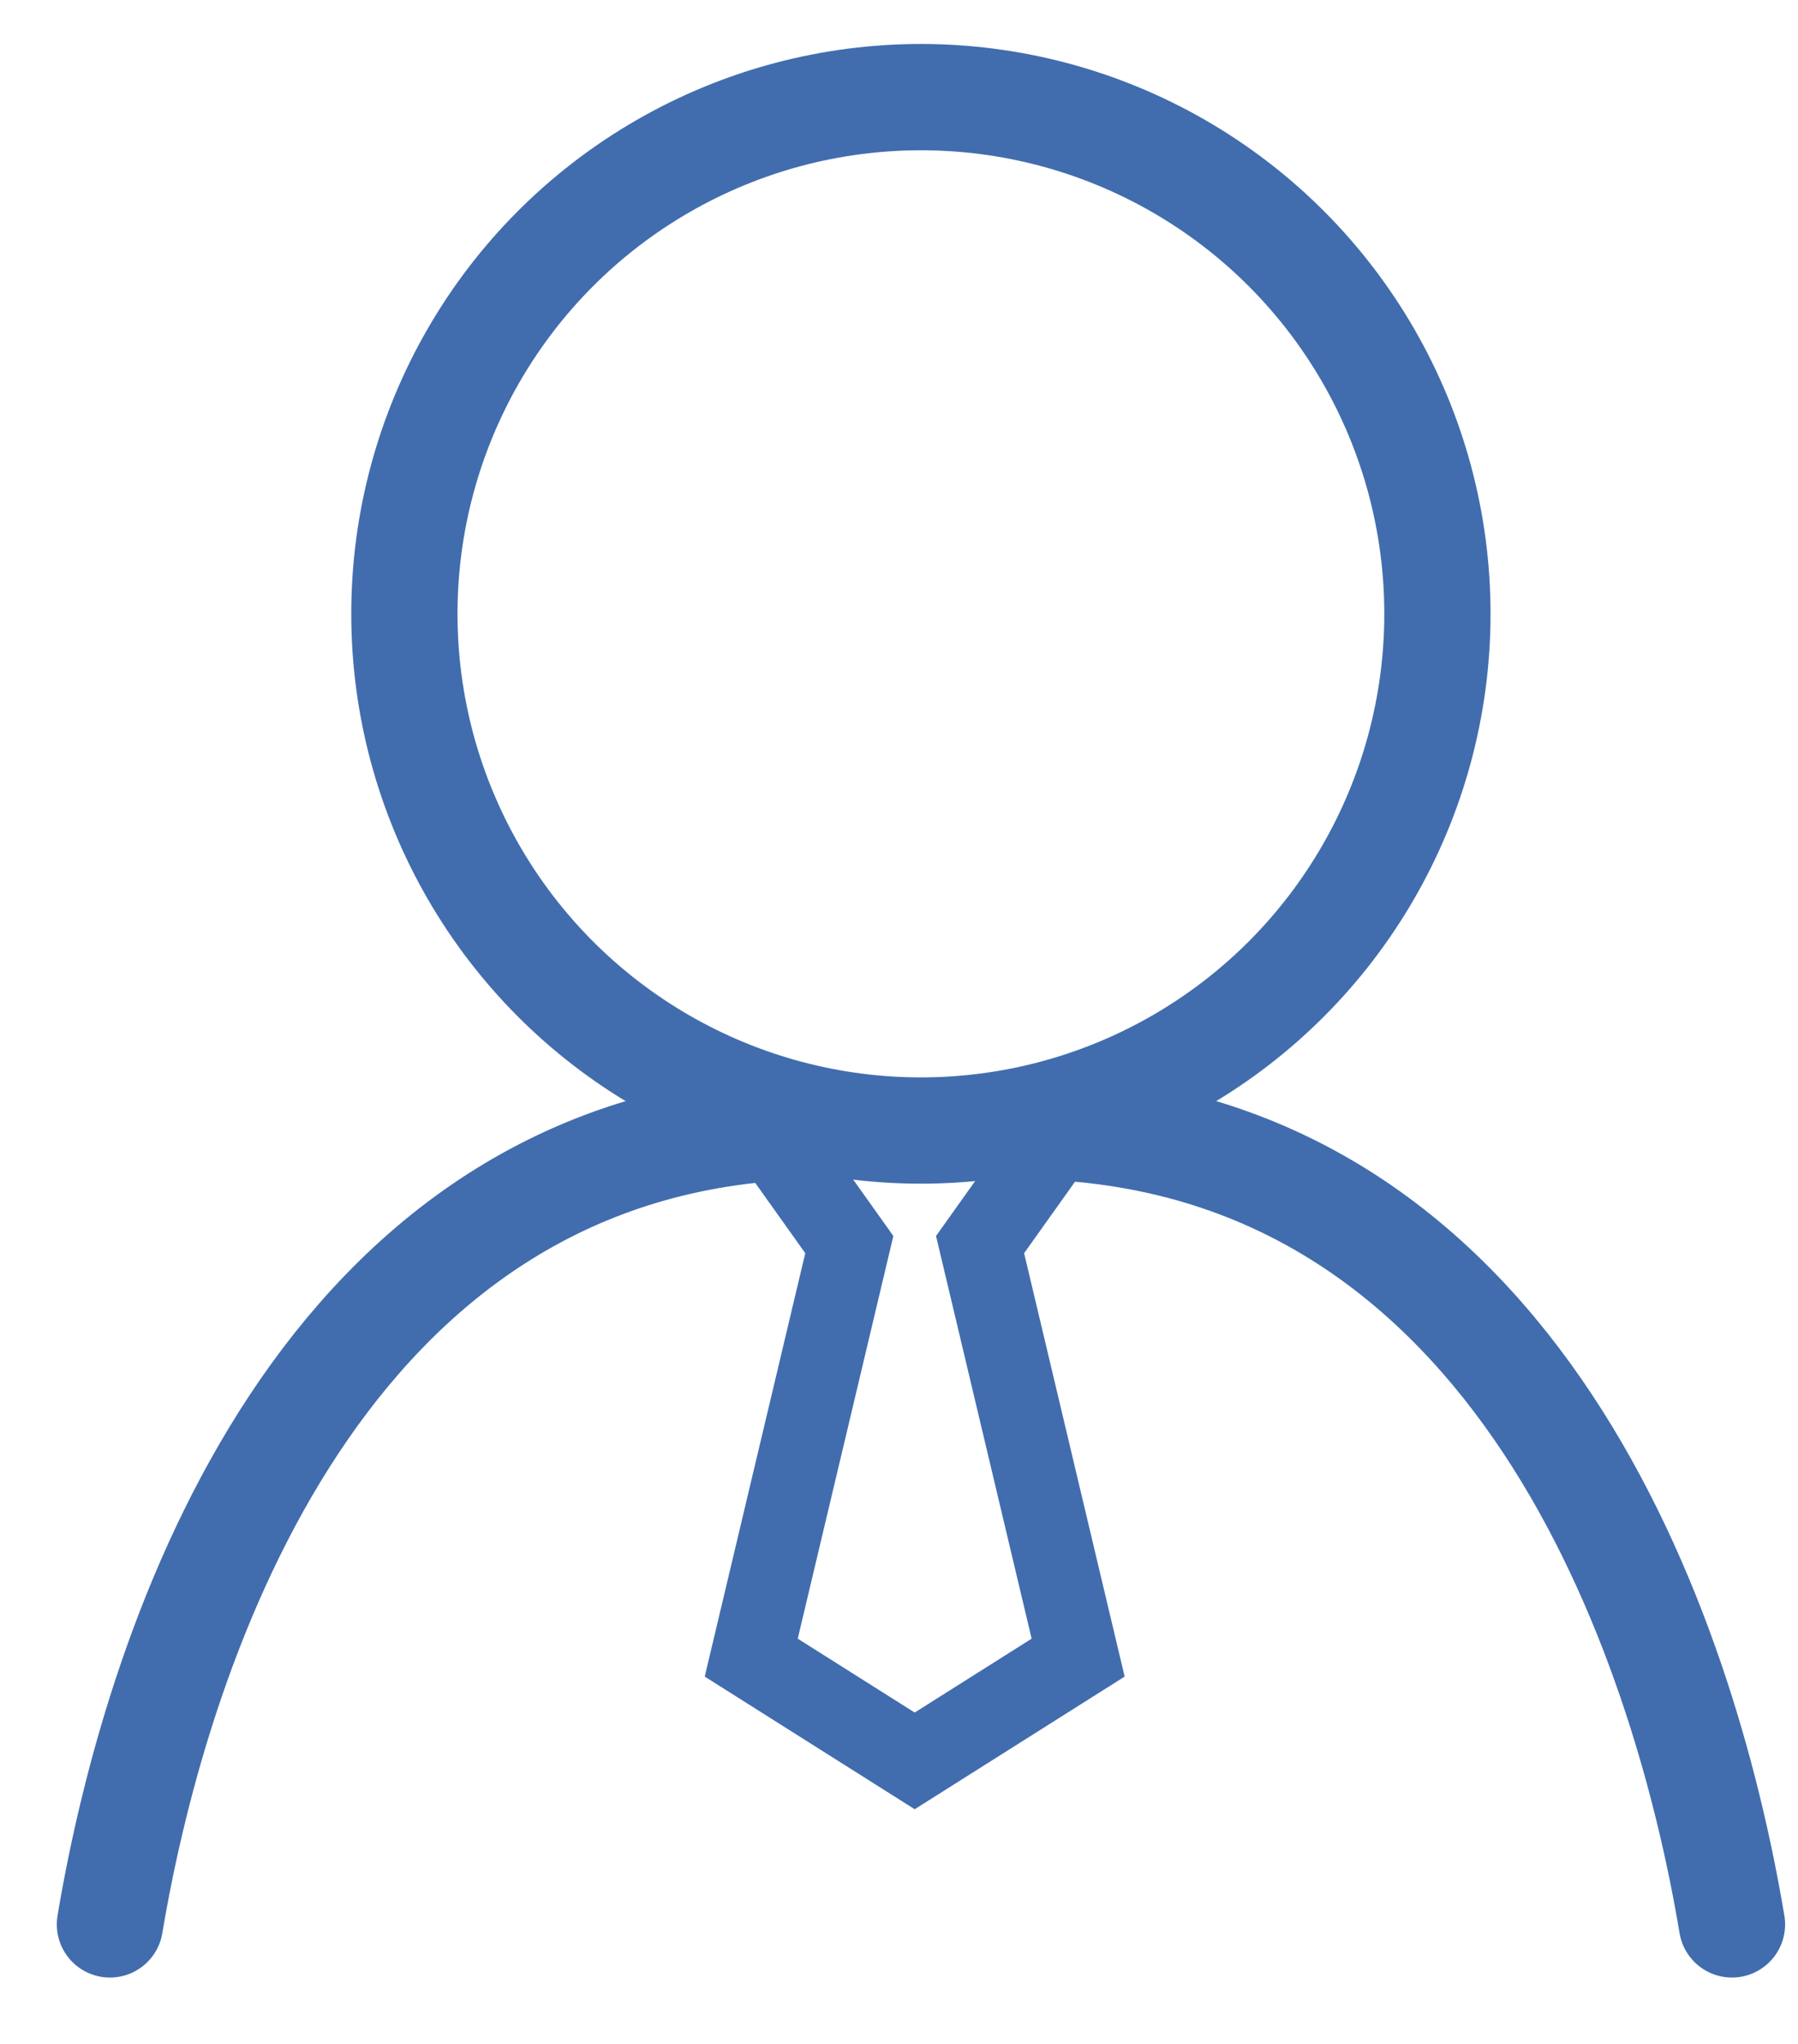 <svg width="22" height="25" viewBox="0 0 22 25" fill="none" xmlns="http://www.w3.org/2000/svg">
<path d="M1.345 23.538C1.943 19.971 3.974 14.033 9.709 13.781" stroke="#416DAE" stroke-width="1.3" stroke-linecap="round"/>
<path d="M21.192 23.538C20.595 19.971 18.564 14.033 12.829 13.781" stroke="#416DAE" stroke-width="1.3" stroke-linecap="round"/>
<circle cx="11.268" cy="7.508" r="6.32" stroke="#416DAE" stroke-width="1.3"/>
<path d="M9.192 13.538L10.392 15.223L9.192 20.275L11.192 21.538L13.192 20.275L11.992 15.223L13.192 13.538" stroke="#416DAE"/>
</svg>
